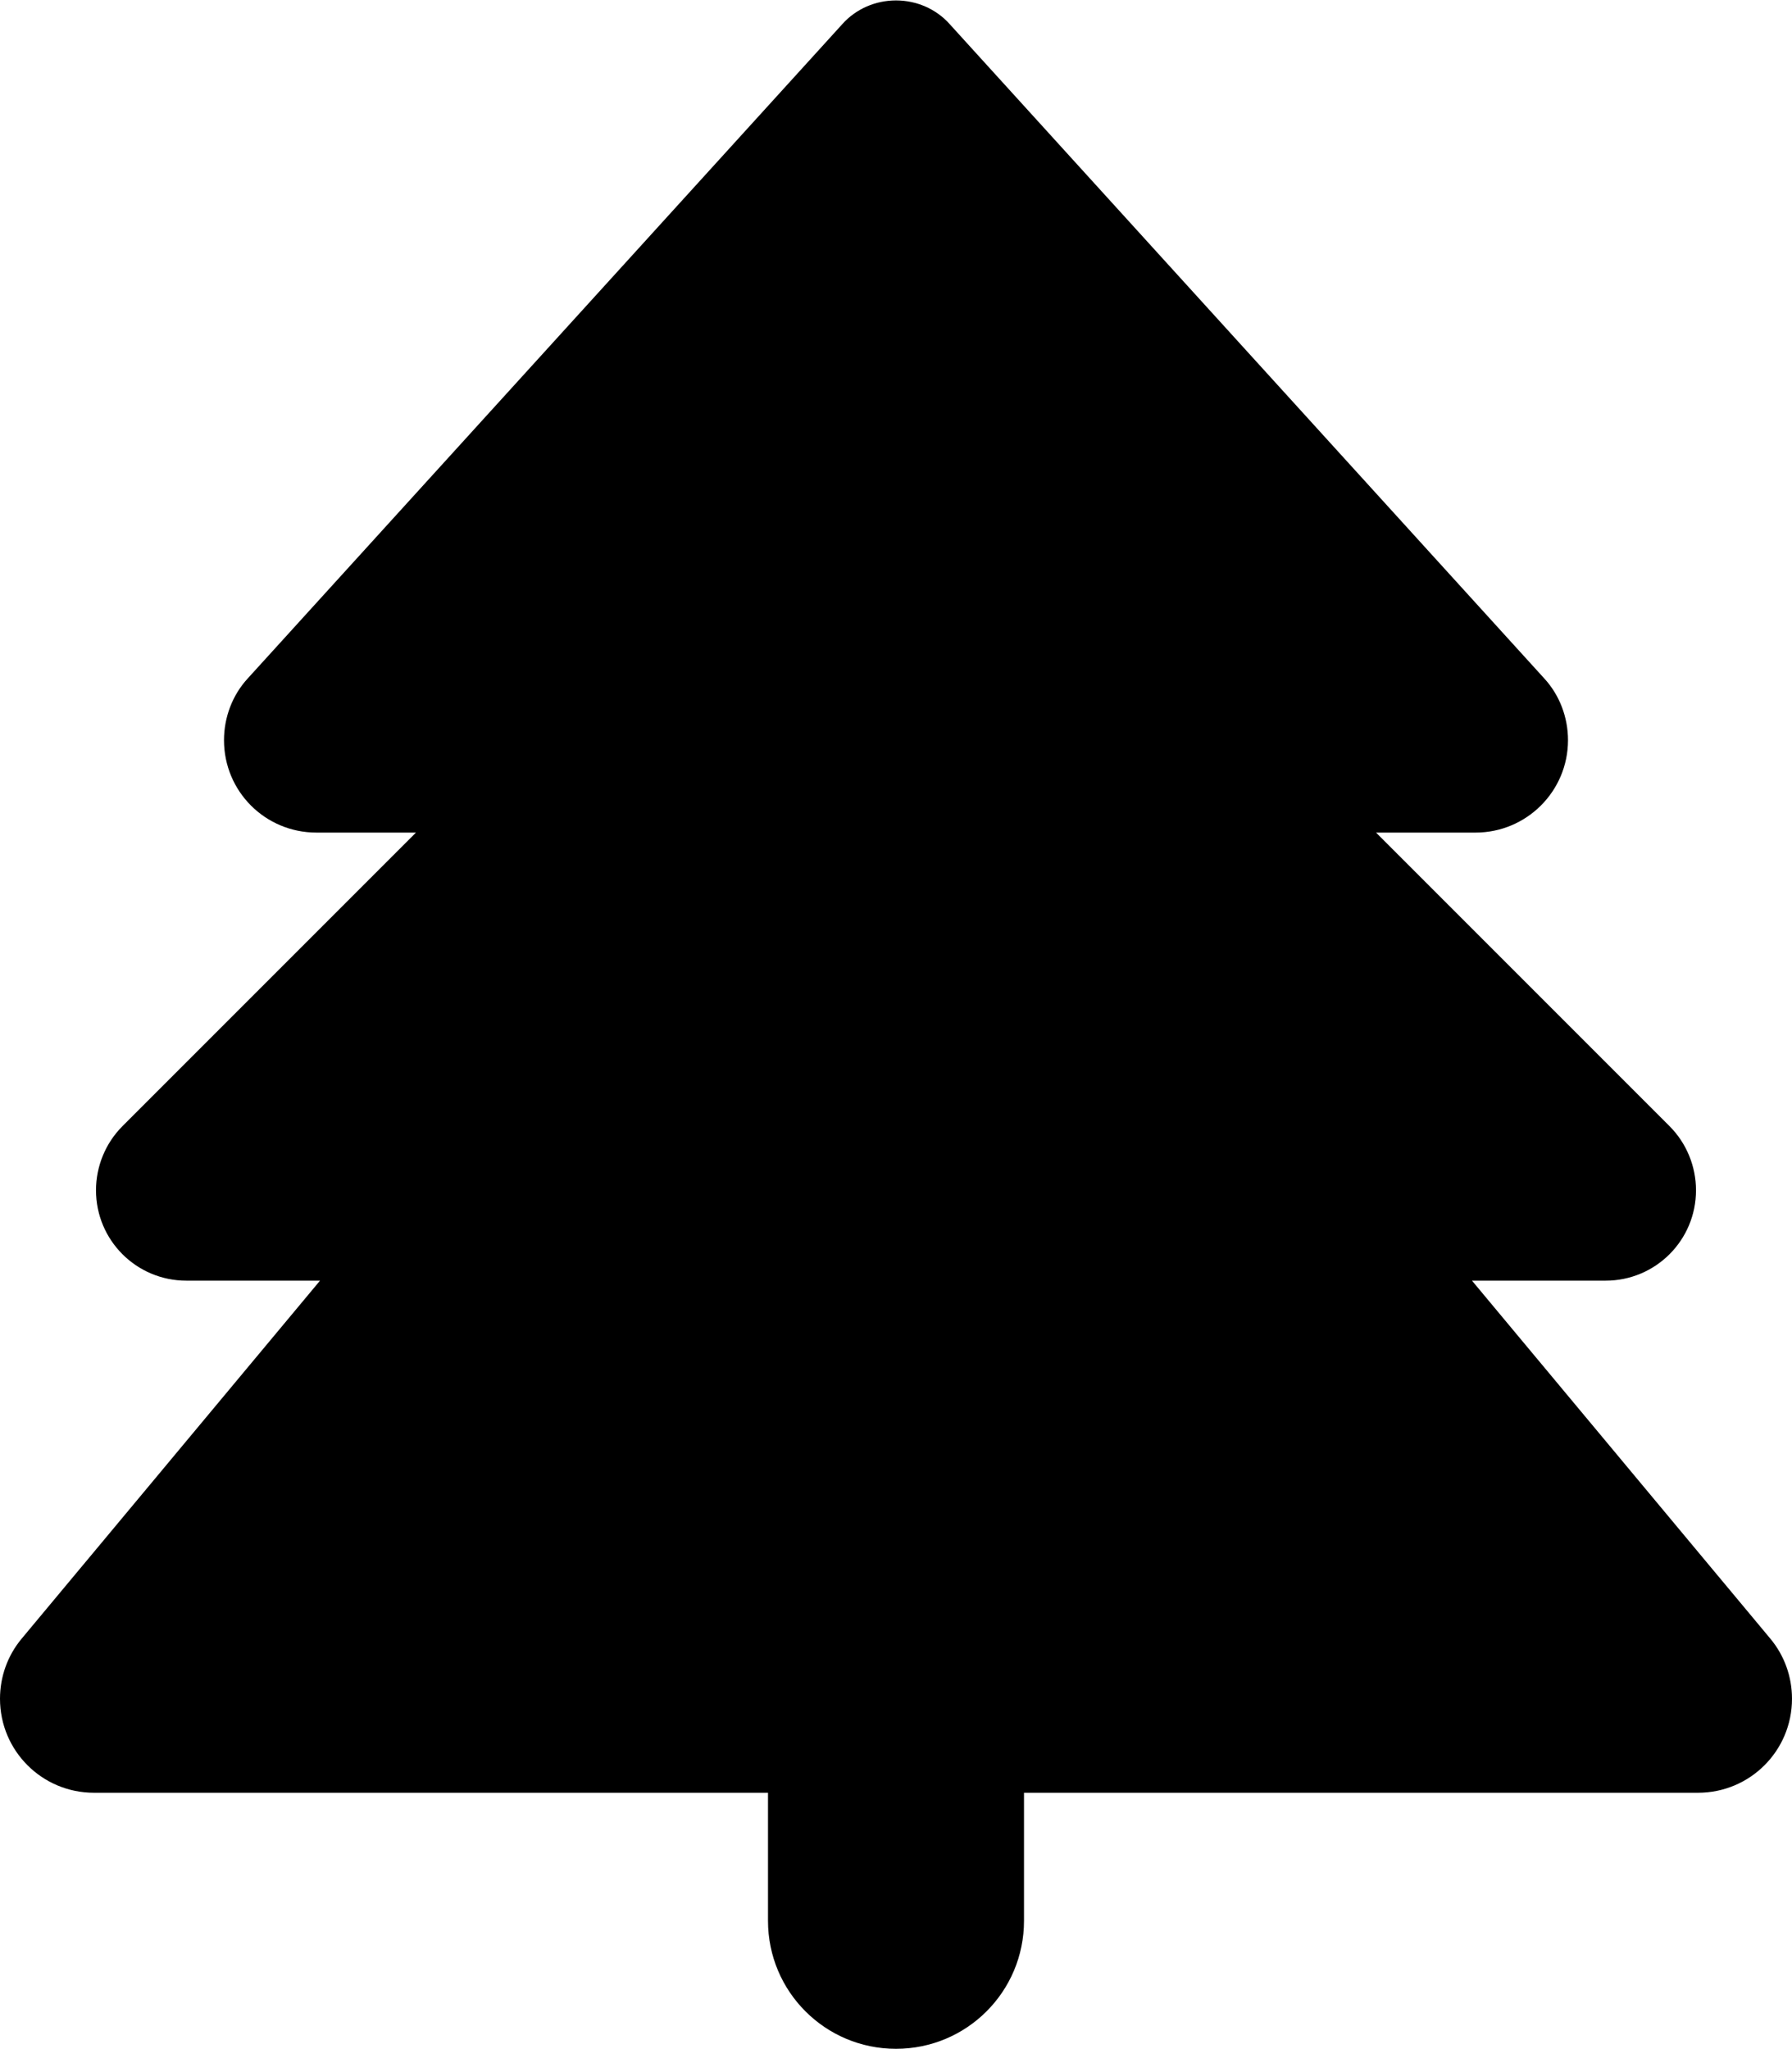 <svg xmlns="http://www.w3.org/2000/svg" width="3em" height="3.43em" viewBox="0 0 448 512"><path fill="currentColor" d="M210.6 5.9L62 169.4c-3.9 4.2-6 9.8-6 15.5c0 12.8 10.3 23.1 23.1 23.1H104l-73.4 73.4c-4.2 4.2-6.6 10-6.6 16c0 12.5 10.1 22.6 22.6 22.6H80L5.4 409.5c-3.5 4.2-5.4 9.5-5.4 15c0 13 10.5 23.5 23.5 23.5H192v32c0 17.7 14.3 32 32 32s32-14.3 32-32v-32h168.5c13 0 23.5-10.5 23.5-23.5c0-5.5-1.9-10.8-5.4-15L368 320h33.4c12.5 0 22.6-10.1 22.6-22.6c0-6-2.4-11.8-6.6-16L344 208h24.9c12.7 0 23.1-10.3 23.1-23.1c0-5.7-2.1-11.3-6-15.5L237.4 5.9C234 2.1 229.1 0 224 0s-10 2.1-13.4 5.9"/></svg>